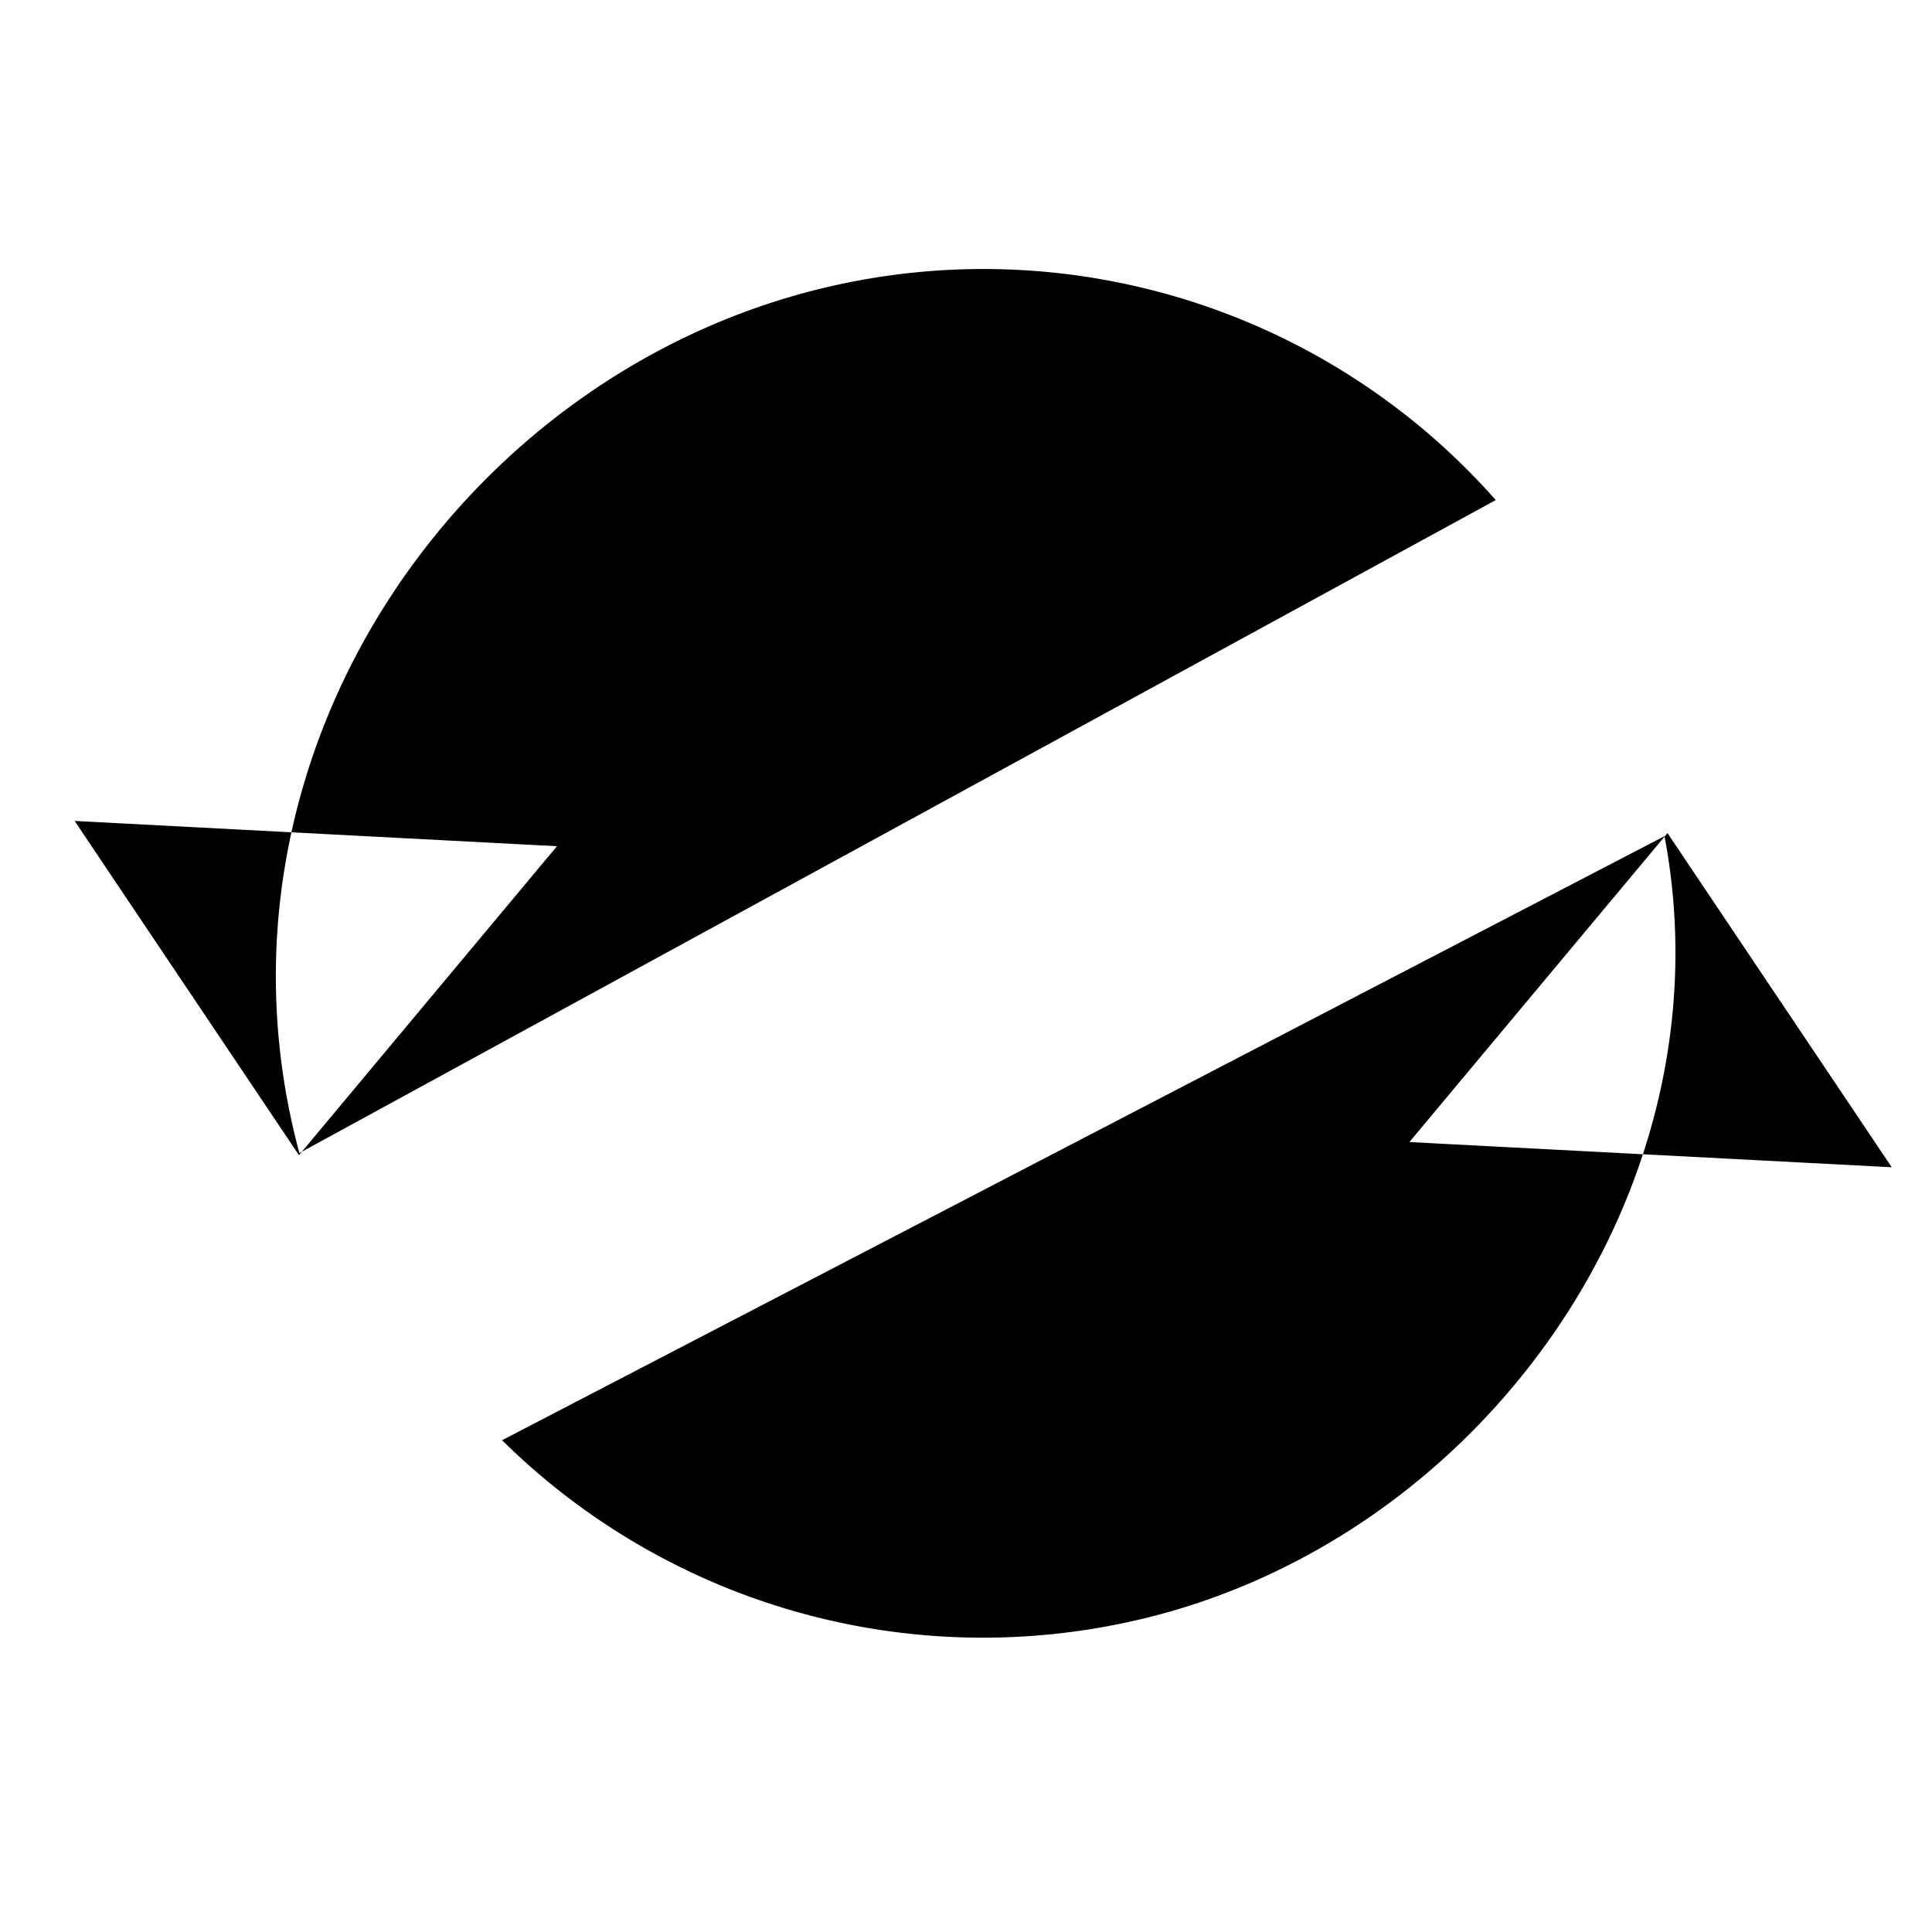 <svg xmlns="http://www.w3.org/2000/svg" class="icon" viewBox="0 0 24 24"><path d="M.927 10.198l2.787 4.152 3.205-3.838M23.5 14.5l-2.786-4.151-3.206 3.838m3.169-3.8c.834 4.408-2.273 8.728-6.509 9.728a8.497 8.497 0 0 1-7.931-2.224m-2.518-3.567C2.405 9.441 5.688 4.65 10.257 3.571a8.492 8.492 0 0 1 8.324 2.641"/></svg>
